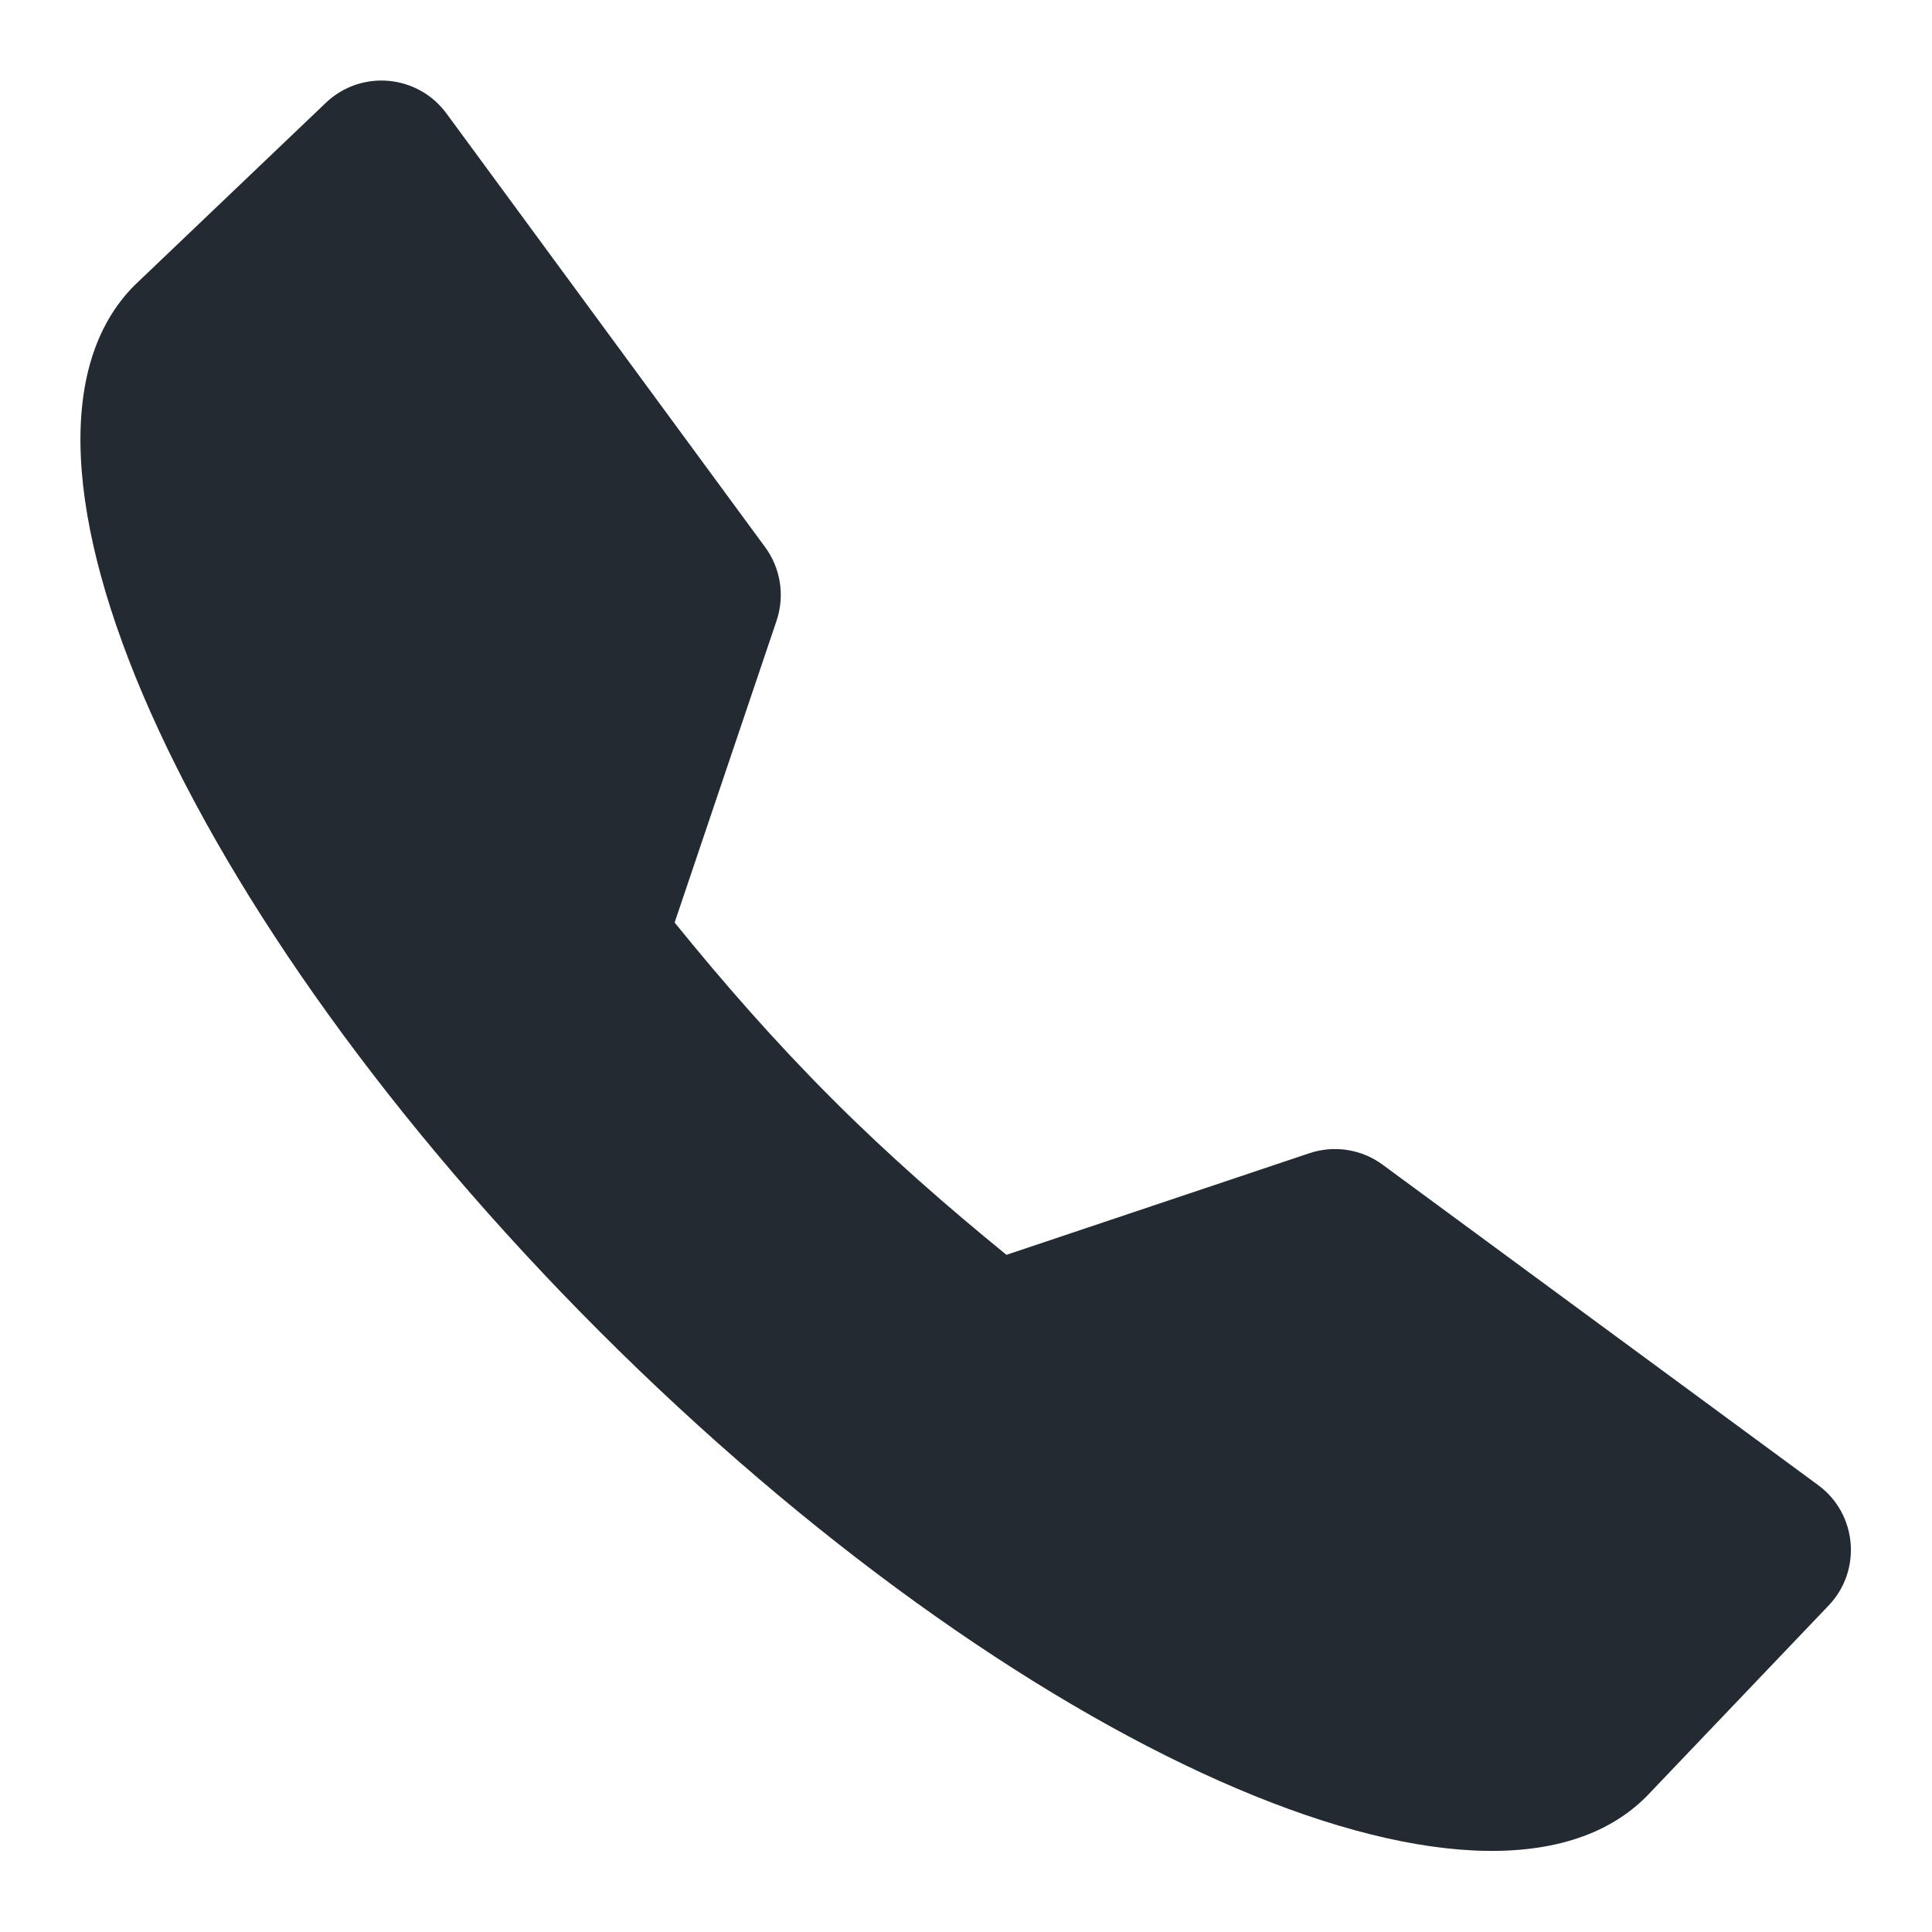 <svg width="16" height="16" viewBox="0 0 16 16" fill="none" xmlns="http://www.w3.org/2000/svg">
<path d="M15.144 13.296C15.421 13.006 15.381 12.537 15.057 12.299L11.451 9.646C11.275 9.516 11.046 9.481 10.839 9.552L8.335 10.392C7.849 9.996 7.365 9.574 6.893 9.102C6.415 8.624 5.987 8.134 5.587 7.64L6.43 5.144C6.501 4.936 6.466 4.708 6.337 4.532L3.697 0.939C3.458 0.615 2.99 0.574 2.699 0.851L1.115 2.362C-0.215 3.691 1.511 7.571 4.967 11.028C8.423 14.484 12.303 16.209 13.633 14.88L15.144 13.296Z" fill="#232A31"/>
</svg>
